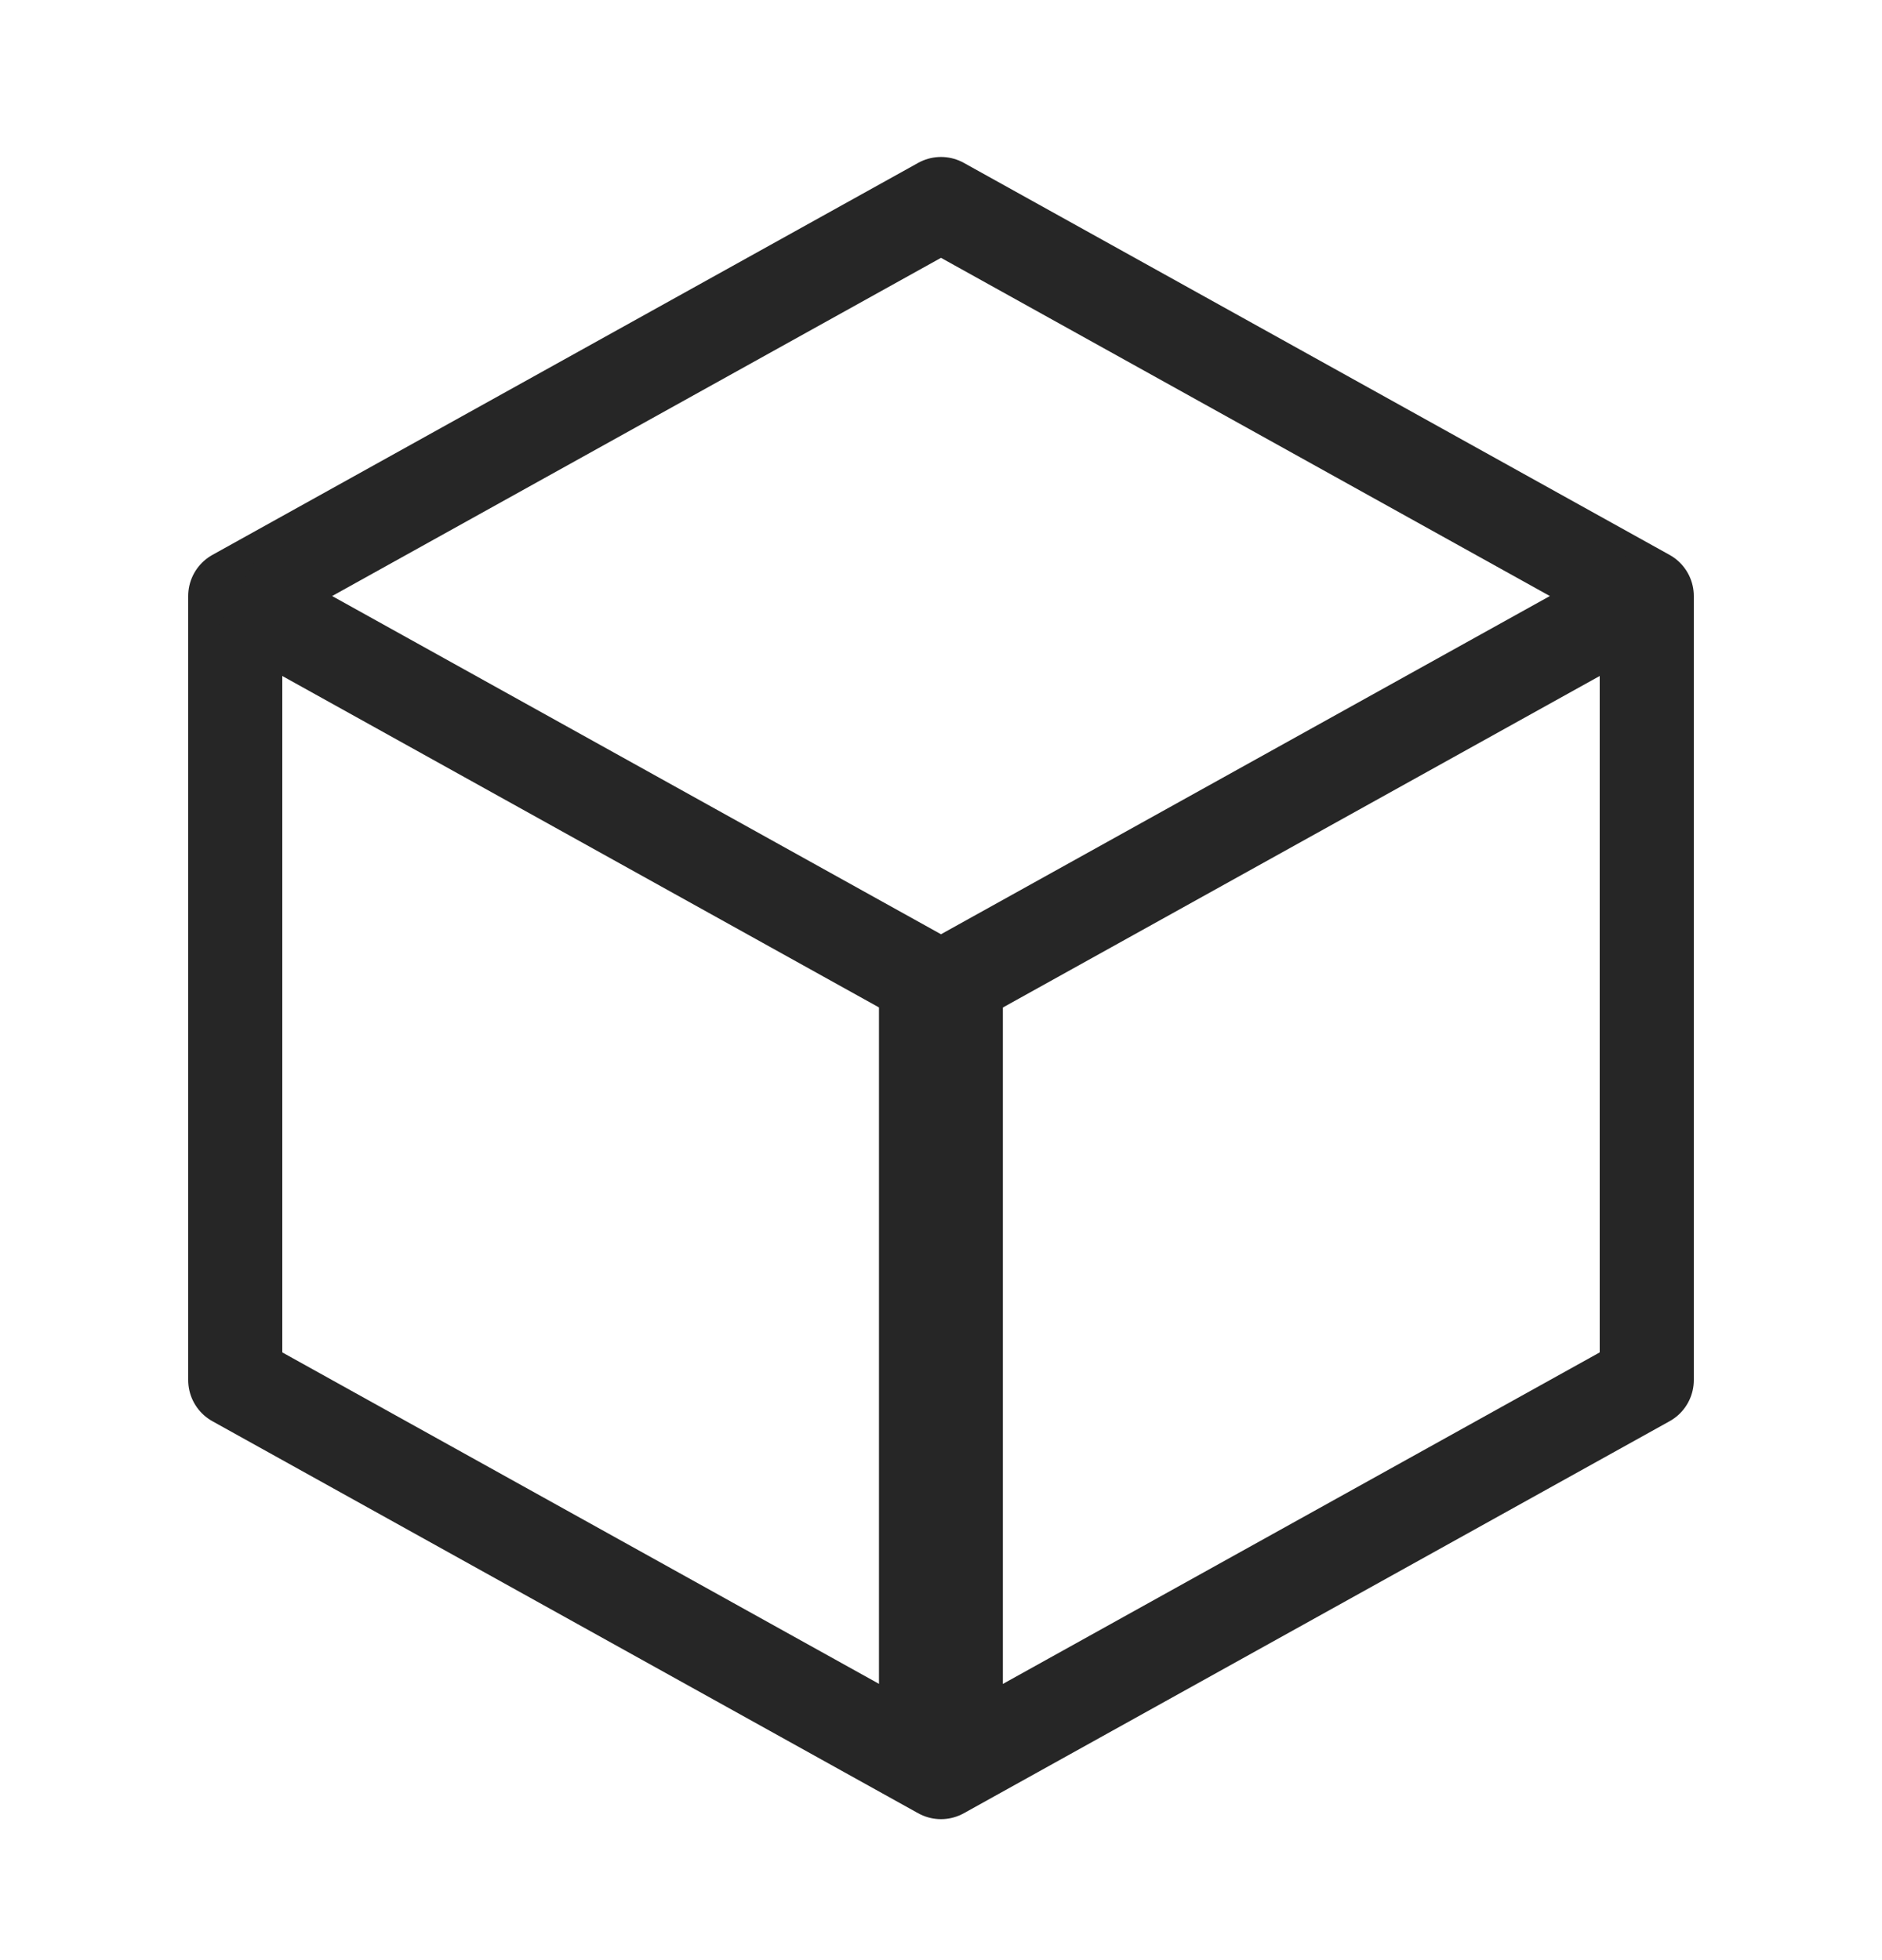 <svg width="24" height="25" viewBox="0 0 24 25" fill="none" xmlns="http://www.w3.org/2000/svg">
<path fill-rule="evenodd" clip-rule="evenodd" d="M12 2.602L21 7.602V17.602L12 22.602L3 17.602V7.602L12 2.602Z" stroke="#262626" stroke-width="1.2" stroke-linejoin="round"/>
<path d="M3 7.602L12 12.602L21 7.602" stroke="#262626" stroke-width="1.2"/>
<path d="M11.999 12.602V22.602" stroke="#262626" stroke-width="1.58"/>
</svg>
